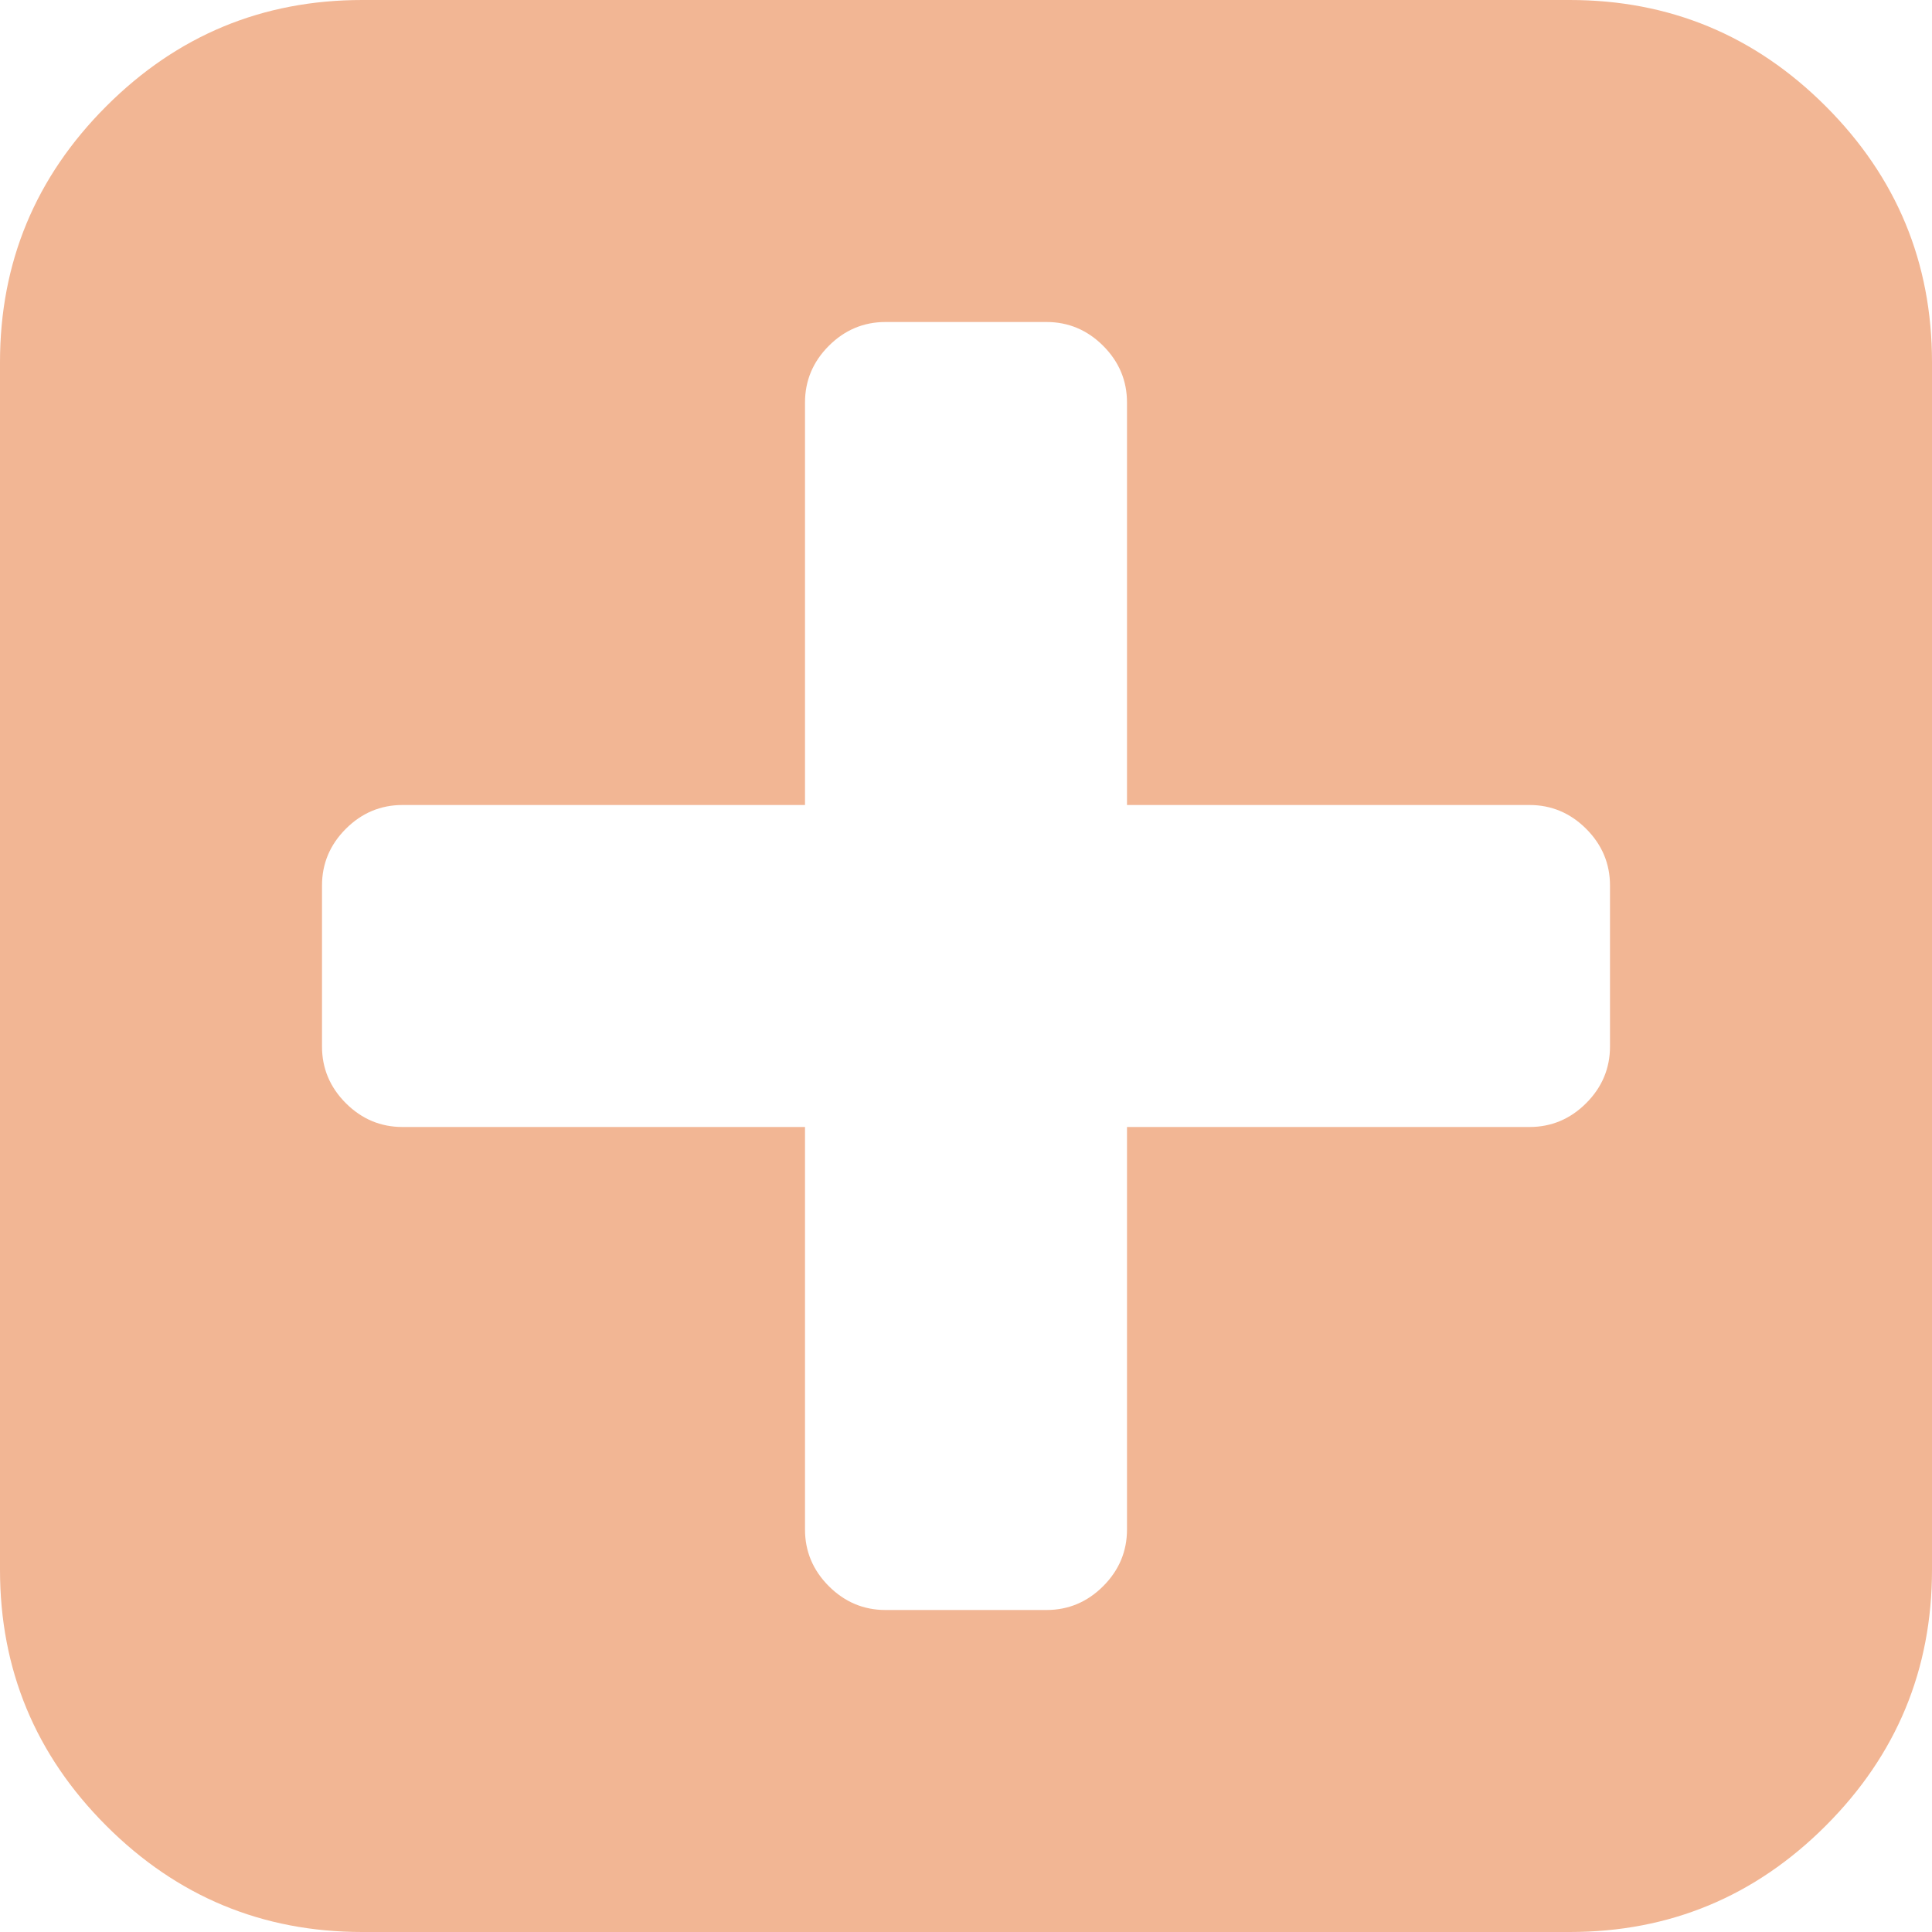 ﻿<?xml version="1.0" encoding="utf-8"?>
<svg version="1.1" xmlns:xlink="http://www.w3.org/1999/xlink" width="12px" height="12px" xmlns="http://www.w3.org/2000/svg">
  <g transform="matrix(1 0 0 1 -229 -238 )">
    <path d="M 9.852 6.852  C 9.951 6.753  10 6.635  10 6.5  L 10 5.5  C 10 5.365  9.951 5.247  9.852 5.148  C 9.753 5.049  9.635 5  9.5 5  L 7 5  L 7 2.5  C 7 2.365  6.951 2.247  6.852 2.148  C 6.753 2.049  6.635 2  6.5 2  L 5.5 2  C 5.365 2  5.247 2.049  5.148 2.148  C 5.049 2.247  5 2.365  5 2.5  L 5 5  L 2.5 5  C 2.365 5  2.247 5.049  2.148 5.148  C 2.049 5.247  2 5.365  2 5.5  L 2 6.5  C 2 6.635  2.049 6.753  2.148 6.852  C 2.247 6.951  2.365 7  2.5 7  L 5 7  L 5 9.5  C 5 9.635  5.049 9.753  5.148 9.852  C 5.247 9.951  5.365 10  5.5 10  L 6.5 10  C 6.635 10  6.753 9.951  6.852 9.852  C 6.951 9.753  7 9.635  7 9.5  L 7 7  L 9.5 7  C 9.635 7  9.753 6.951  9.852 6.852  Z M 11.34 0.66  C 11.78 1.1  12 1.63  12 2.25  L 12 9.75  C 12 10.37  11.78 10.9  11.34 11.34  C 10.9 11.78  10.37 12  9.75 12  L 2.25 12  C 1.63 12  1.1 11.78  0.66 11.34  C 0.22 10.9  0 10.37  0 9.75  L 0 2.25  C 0 1.63  0.22 1.1  0.66 0.66  C 1.1 0.22  1.63 0  2.25 0  L 9.75 0  C 10.37 0  10.9 0.22  11.34 0.66  Z " fill-rule="nonzero" fill="#f2b694" stroke="none" transform="matrix(1 0 0 1 229 238 )" />
  </g>
</svg>